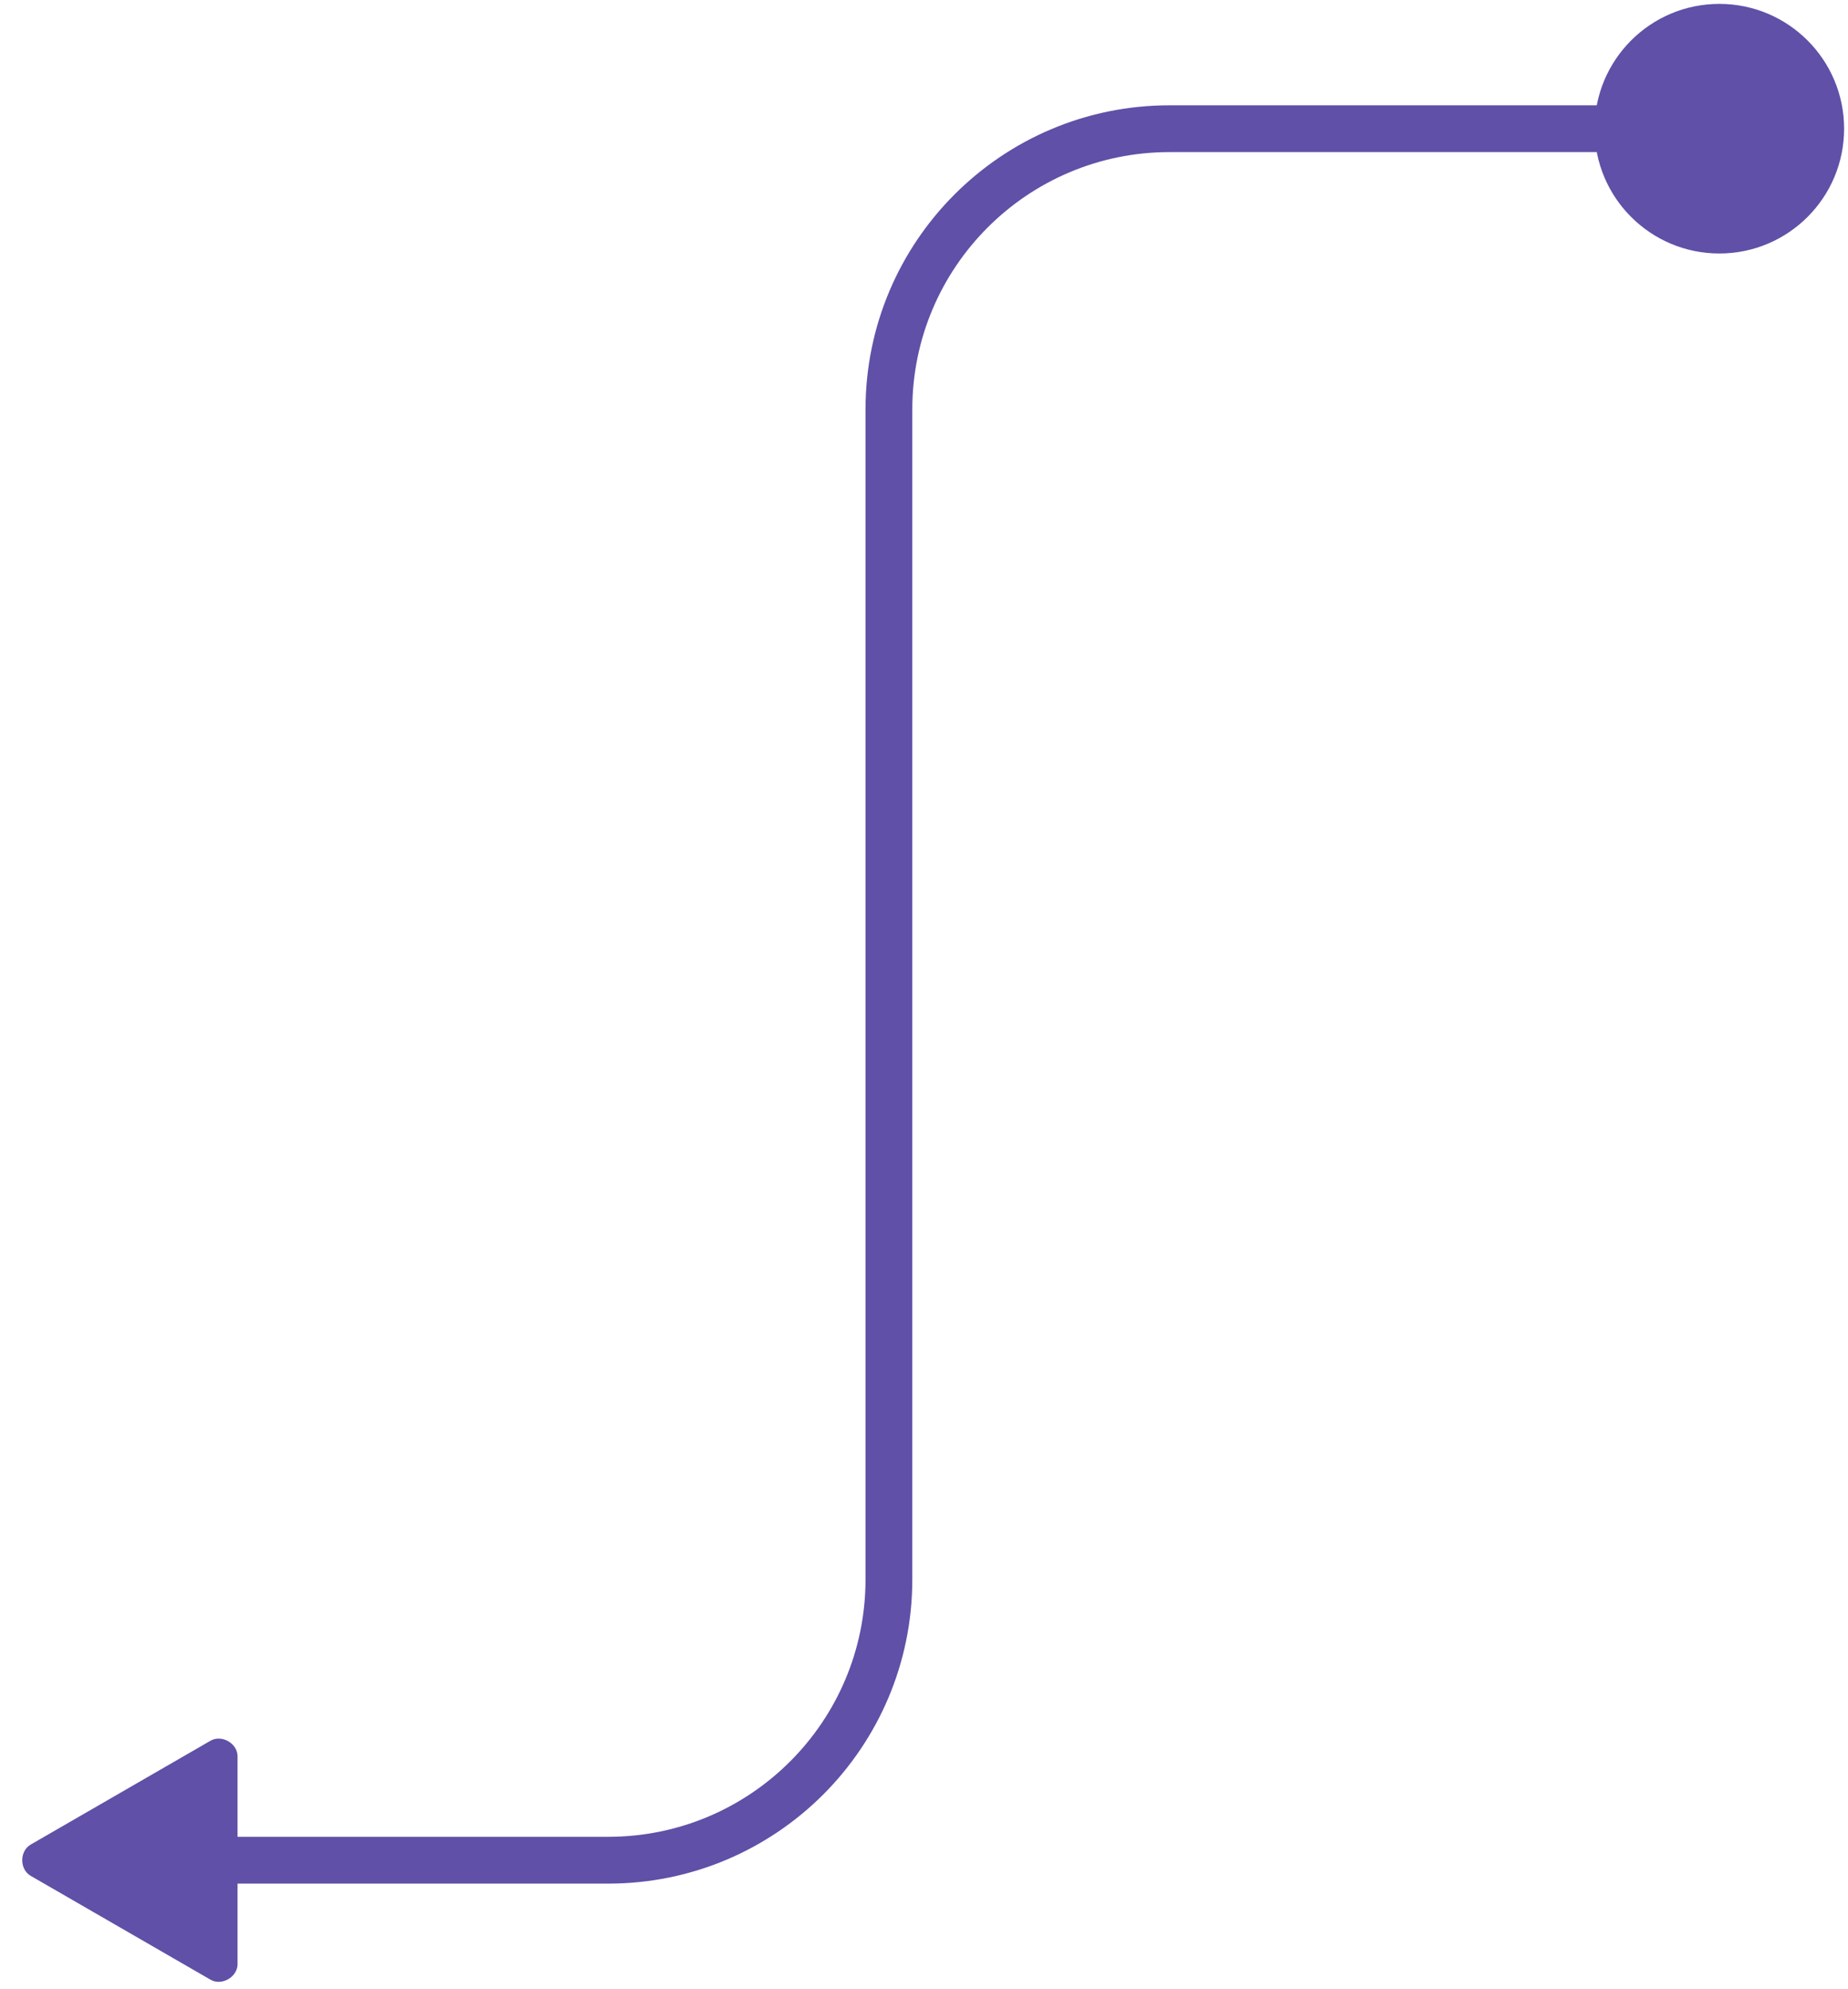 <svg width="158" height="170" viewBox="0 0 158 170" fill="none" xmlns="http://www.w3.org/2000/svg">
<path d="M136.333 11C136.333 16.891 141.109 21.667 147 21.667C152.891 21.667 157.667 16.891 157.667 11C157.667 5.109 152.891 0.333 147 0.333C141.109 0.333 136.333 5.109 136.333 11ZM20.31 150.12C20.31 149.015 18.957 148.234 18.001 148.786L2.619 157.667C1.663 158.219 1.663 159.781 2.619 160.333L18.001 169.214C18.957 169.766 20.31 168.985 20.31 167.88V150.12ZM147 11V9H100V11V13H147V11ZM76 35H74V135H76H78V35H76ZM52 159V157H18.31V159V161H52V159ZM76 135H74C74 147.15 64.15 157 52 157V159V161C66.359 161 78 149.359 78 135H76ZM100 11V9C85.64 9 74 20.641 74 35H76H78C78 22.85 87.849 13 100 13V11Z" fill="#6050A7"/>
</svg>
